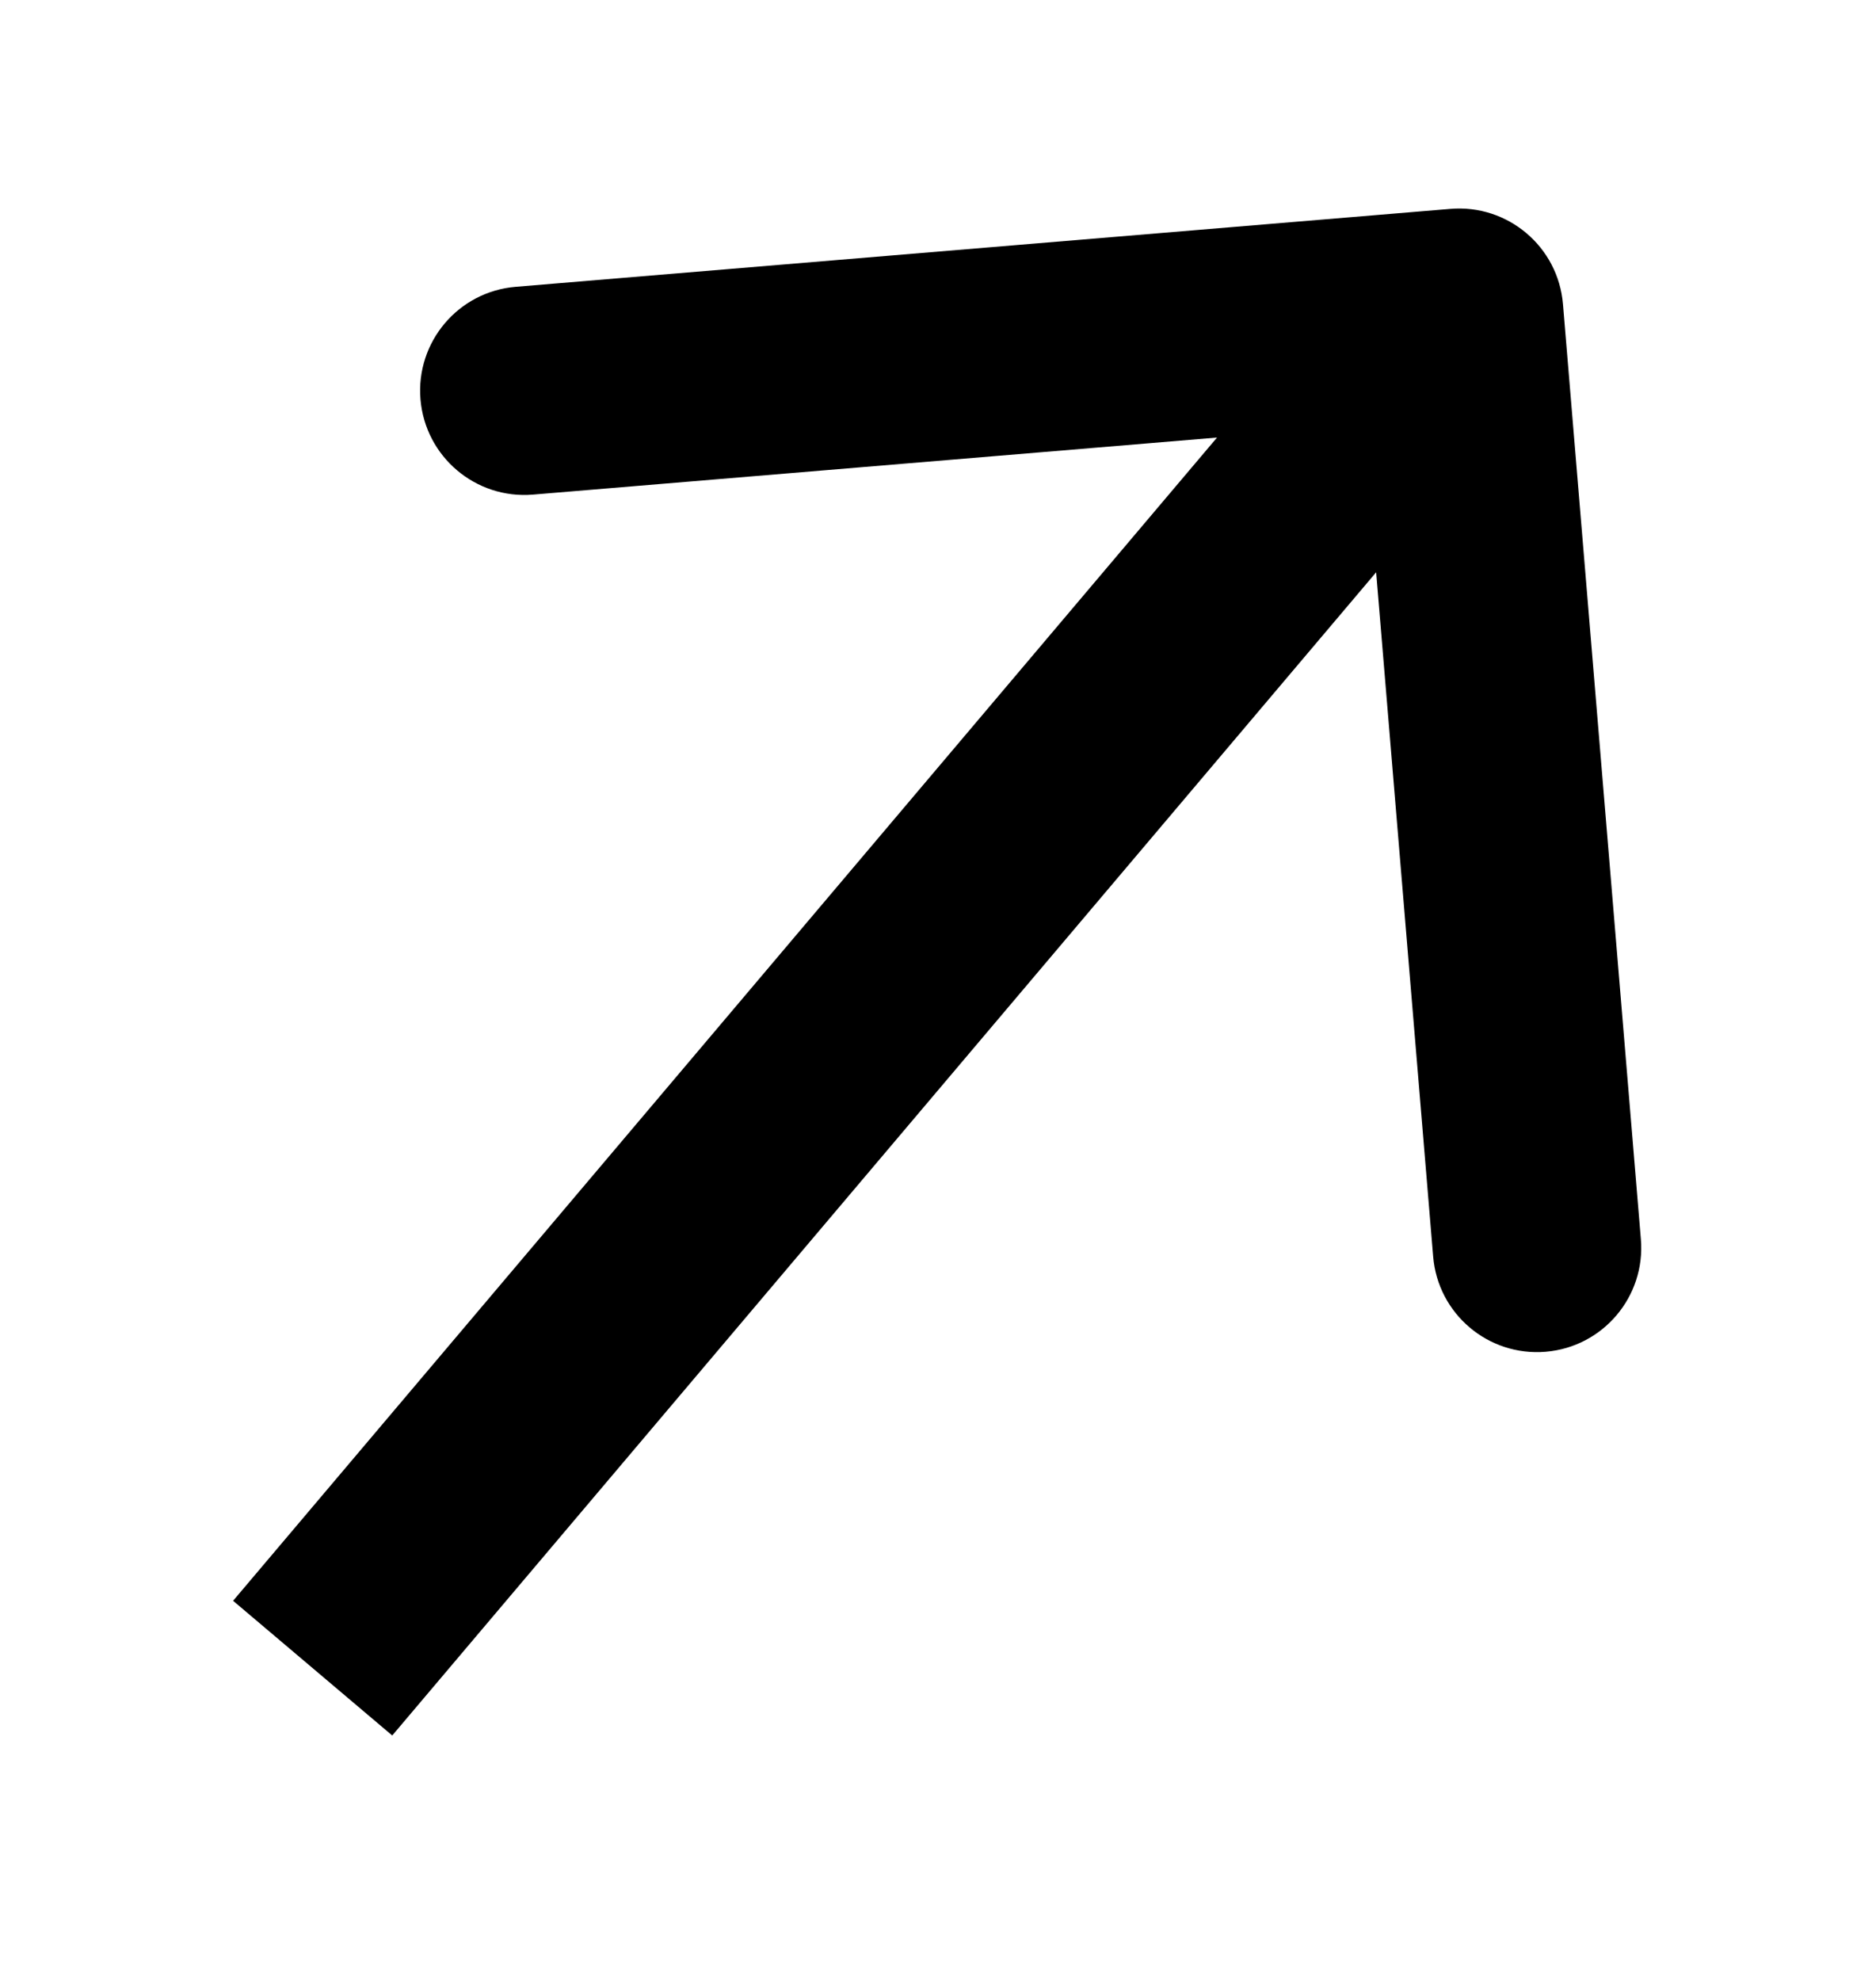<svg width="36" height="38" viewBox="0 0 36 38" fill="none" xmlns="http://www.w3.org/2000/svg">
<g id="Arrow" filter="url(#filter0_d_8_3)">
<path d="M29.993 1.834C29.901 0.733 28.935 -0.085 27.834 0.007L9.896 1.502C8.795 1.593 7.977 2.56 8.069 3.661C8.161 4.762 9.128 5.58 10.228 5.488L26.173 4.159L27.502 20.104C27.593 21.205 28.56 22.023 29.661 21.931C30.762 21.839 31.58 20.872 31.488 19.772L29.993 1.834ZM7.527 29.292L29.527 3.292L26.473 0.708L4.473 26.708L7.527 29.292Z" fill="black"/>
</g>
<defs>
<filter id="filter0_d_8_3" x="0.473" y="-0" width="35.022" height="37.292" filterUnits="userSpaceOnUse" color-interpolation-filters="sRGB">
<feFlood flood-opacity="0" result="BackgroundImageFix"/>
<feColorMatrix in="SourceAlpha" type="matrix" values="0 0 0 0 0 0 0 0 0 0 0 0 0 0 0 0 0 0 127 0" result="hardAlpha"/>
<feOffset dy="4"/>
<feGaussianBlur stdDeviation="2"/>
<feComposite in2="hardAlpha" operator="out"/>
<feColorMatrix type="matrix" values="0 0 0 0 0 0 0 0 0 0 0 0 0 0 0 0 0 0 0.25 0"/>
<feBlend mode="normal" in2="BackgroundImageFix" result="effect1_dropShadow_8_3"/>
<feBlend mode="normal" in="SourceGraphic" in2="effect1_dropShadow_8_3" result="shape"/>
</filter>
</defs>
</svg>
